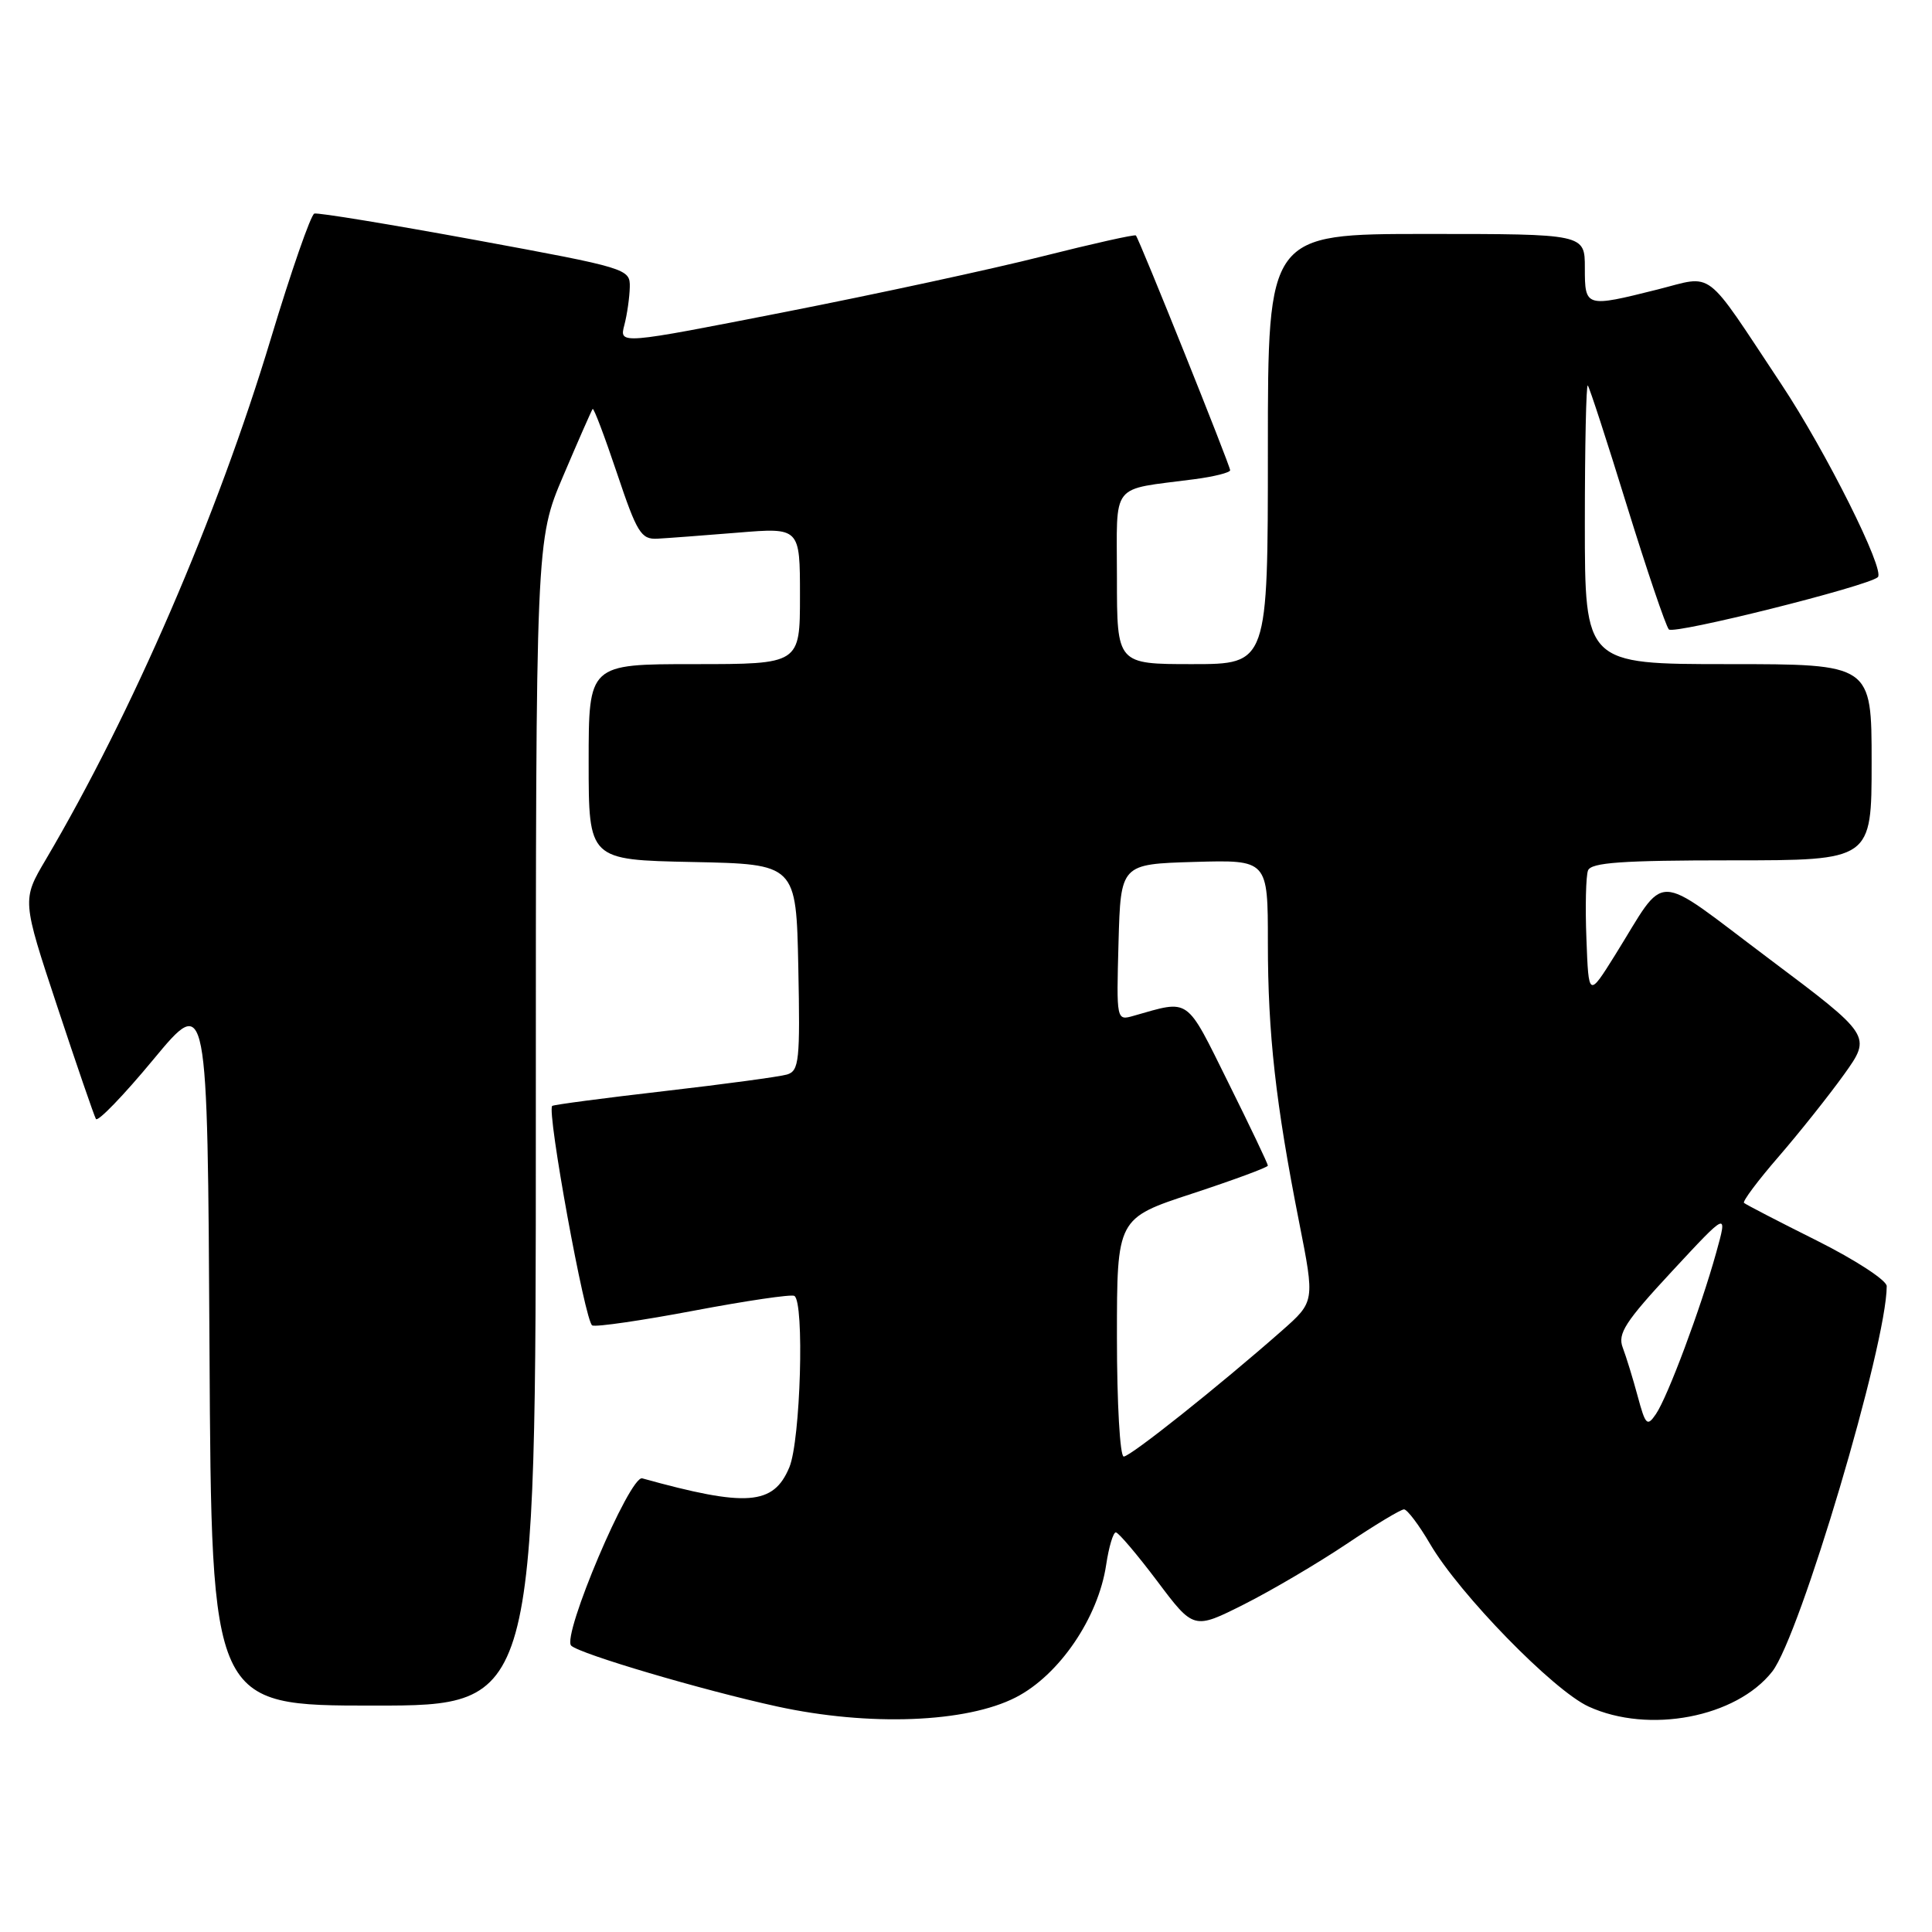 <?xml version="1.0" encoding="UTF-8" standalone="no"?>
<!DOCTYPE svg PUBLIC "-//W3C//DTD SVG 1.1//EN" "http://www.w3.org/Graphics/SVG/1.1/DTD/svg11.dtd" >
<svg xmlns="http://www.w3.org/2000/svg" xmlns:xlink="http://www.w3.org/1999/xlink" version="1.1" viewBox="0 0 256 256">
 <g >
 <path fill="currentColor"
d=" M 134.60 224.91 C 140.34 221.97 145.52 214.38 146.57 207.36 C 146.93 204.96 147.51 203.02 147.86 203.05 C 148.21 203.07 150.68 205.98 153.34 209.51 C 158.17 215.94 158.17 215.94 164.85 212.58 C 168.52 210.73 174.61 207.14 178.39 204.61 C 182.17 202.07 185.61 200.00 186.04 200.00 C 186.46 200.00 188.03 202.07 189.51 204.61 C 193.41 211.26 205.83 223.99 210.50 226.13 C 218.48 229.78 230.05 227.57 234.83 221.49 C 238.50 216.82 250.00 178.12 250.00 170.42 C 250.00 169.65 245.84 166.94 240.75 164.39 C 235.66 161.85 231.32 159.60 231.09 159.39 C 230.87 159.19 232.93 156.43 235.68 153.26 C 238.42 150.09 242.32 145.19 244.34 142.38 C 248.01 137.25 248.01 137.25 234.33 126.98 C 218.75 115.29 221.01 115.33 214.00 126.56 C 210.50 132.16 210.50 132.16 210.21 124.42 C 210.04 120.16 210.14 116.07 210.42 115.34 C 210.83 114.29 214.91 114.00 229.47 114.00 C 248.00 114.00 248.00 114.00 248.00 101.00 C 248.00 88.00 248.00 88.00 229.00 88.00 C 210.00 88.00 210.00 88.00 210.00 69.33 C 210.00 59.07 210.18 50.85 210.39 51.08 C 210.61 51.31 212.94 58.47 215.57 67.00 C 218.21 75.53 220.71 82.91 221.13 83.40 C 221.74 84.12 247.48 77.68 248.82 76.48 C 249.83 75.58 241.94 59.80 236.03 50.90 C 225.63 35.23 227.23 36.45 219.59 38.37 C 210.09 40.75 210.00 40.73 210.00 35.50 C 210.00 31.00 210.00 31.00 189.00 31.00 C 168.00 31.00 168.00 31.00 168.00 59.50 C 168.00 88.00 168.00 88.00 158.00 88.00 C 148.00 88.00 148.00 88.00 148.00 76.58 C 148.00 63.67 146.97 64.99 158.25 63.50 C 160.86 63.16 163.00 62.62 163.00 62.31 C 163.00 61.69 150.96 31.69 150.51 31.20 C 150.36 31.04 144.78 32.29 138.11 33.97 C 131.44 35.66 116.10 38.97 104.02 41.34 C 82.05 45.65 82.05 45.65 82.73 43.07 C 83.10 41.66 83.42 39.39 83.45 38.04 C 83.50 35.62 83.14 35.51 63.00 31.80 C 51.72 29.73 42.12 28.15 41.65 28.30 C 41.19 28.45 38.59 35.91 35.88 44.90 C 28.80 68.39 17.56 94.40 6.06 113.91 C 2.91 119.24 2.91 119.24 7.59 133.37 C 10.16 141.14 12.47 147.85 12.71 148.27 C 12.95 148.70 16.38 145.15 20.32 140.39 C 27.50 131.73 27.50 131.73 27.76 178.86 C 28.02 226.00 28.02 226.00 49.51 226.00 C 71.00 226.00 71.00 226.00 71.00 148.79 C 71.00 71.58 71.00 71.58 74.64 63.04 C 76.64 58.34 78.39 54.36 78.53 54.19 C 78.68 54.02 80.12 57.84 81.75 62.69 C 84.40 70.60 84.95 71.49 87.10 71.38 C 88.42 71.31 93.21 70.95 97.75 70.58 C 106.00 69.90 106.00 69.90 106.00 78.95 C 106.00 88.00 106.00 88.00 92.00 88.00 C 78.00 88.00 78.00 88.00 78.00 100.97 C 78.00 113.94 78.00 113.94 91.75 114.22 C 105.50 114.50 105.50 114.50 105.78 128.17 C 106.03 140.55 105.89 141.90 104.28 142.38 C 103.30 142.67 95.97 143.66 88.00 144.58 C 80.03 145.50 73.35 146.38 73.17 146.54 C 72.42 147.19 77.54 175.27 78.48 175.63 C 79.04 175.85 85.13 174.96 92.00 173.66 C 98.88 172.36 104.84 171.48 105.25 171.71 C 106.61 172.45 106.08 190.87 104.59 194.43 C 102.49 199.46 98.95 199.73 85.10 195.89 C 83.46 195.43 74.39 216.81 75.69 218.06 C 76.86 219.17 93.09 223.96 102.99 226.12 C 115.16 228.77 128.04 228.28 134.60 224.91 Z  M 148.00 177.21 C 148.00 161.43 148.00 161.43 158.00 158.15 C 163.50 156.34 168.00 154.68 168.00 154.45 C 168.00 154.21 165.64 149.26 162.75 143.44 C 157.06 131.97 157.75 132.46 150.21 134.60 C 147.93 135.25 147.93 135.25 148.21 124.88 C 148.50 114.50 148.50 114.50 158.25 114.21 C 168.00 113.93 168.00 113.93 168.00 124.89 C 168.00 136.99 169.03 146.20 172.15 161.99 C 174.22 172.47 174.22 172.47 169.86 176.32 C 161.51 183.67 149.79 193.00 148.90 193.00 C 148.40 193.00 148.00 185.90 148.00 177.21 Z  M 217.00 185.00 C 216.37 182.66 215.48 179.77 215.02 178.56 C 214.32 176.72 215.34 175.14 221.56 168.44 C 228.93 160.50 228.93 160.50 227.40 166.00 C 225.35 173.38 220.99 185.06 219.42 187.37 C 218.26 189.07 218.04 188.86 217.00 185.00 Z "/>
</g>
</svg>